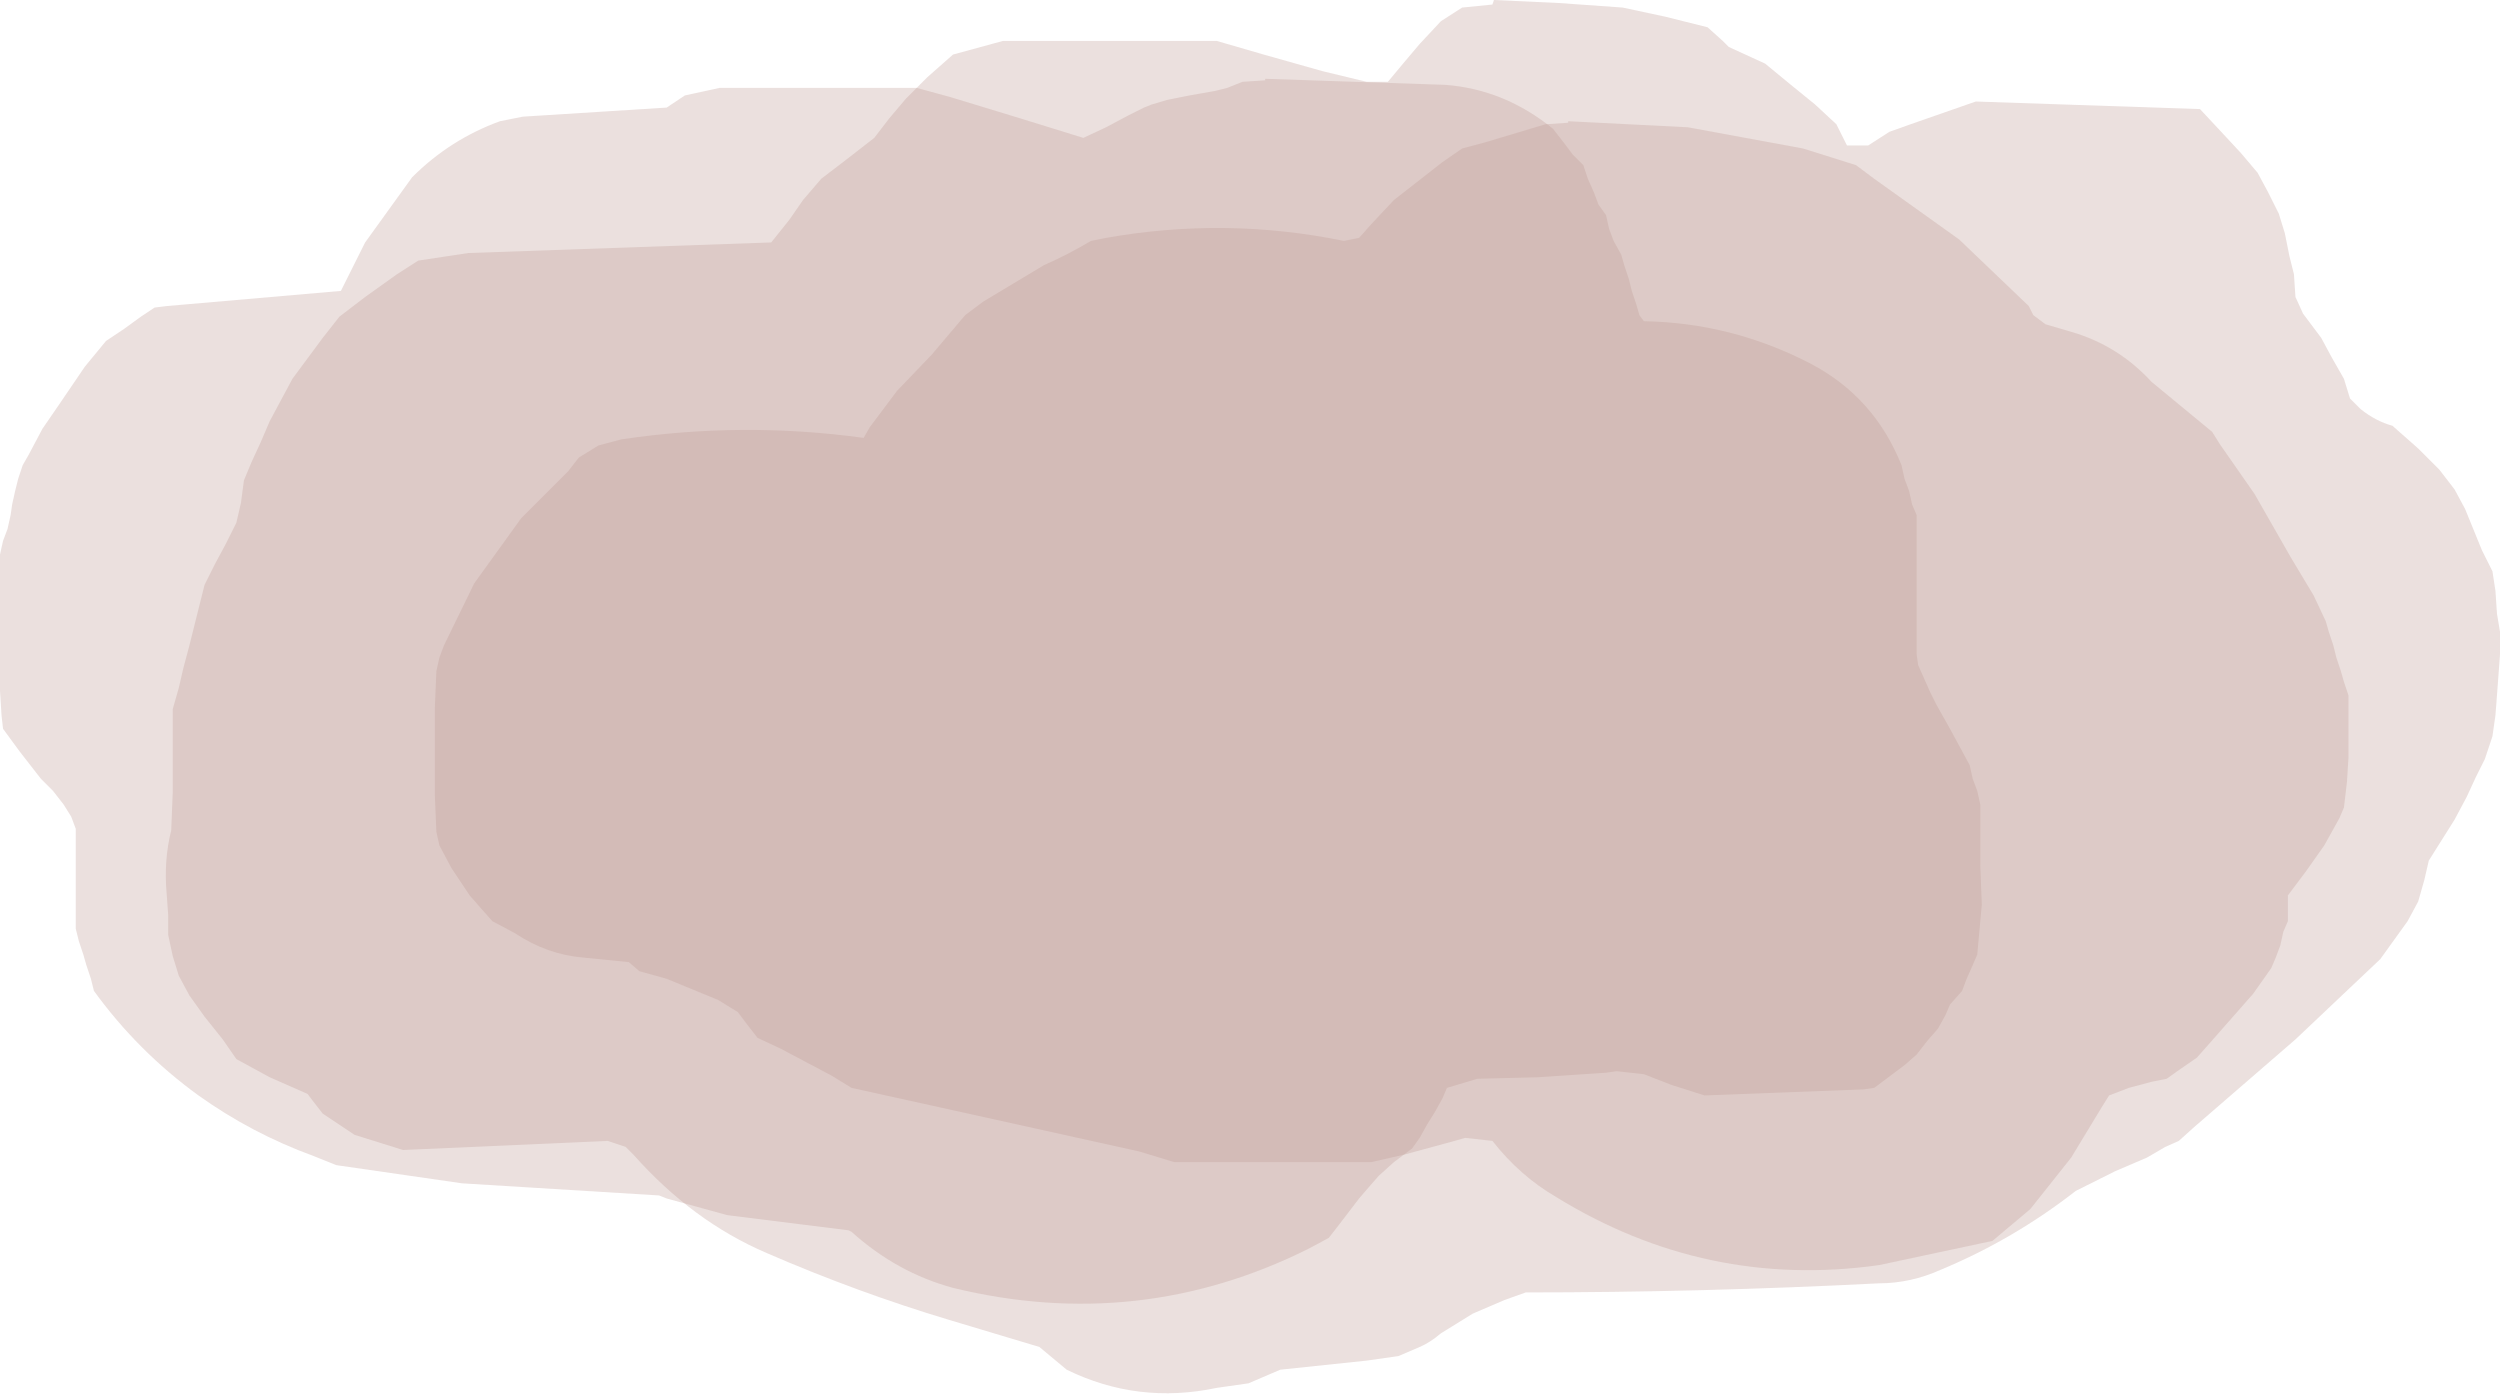<?xml version="1.0" encoding="UTF-8" standalone="no"?>
<svg xmlns:xlink="http://www.w3.org/1999/xlink" height="46.0px" width="82.5px" xmlns="http://www.w3.org/2000/svg">
  <g transform="matrix(1.0, 0.0, 0.0, 1.0, 44.25, 70.45)">
    <path d="M31.5 -60.65 L31.75 -60.1 32.35 -59.3 32.7 -58.65 33.1 -57.95 33.3 -57.3 33.65 -56.95 Q34.15 -56.55 34.7 -56.4 L35.55 -55.65 36.25 -54.95 36.75 -54.3 37.1 -53.65 37.65 -52.3 38.0 -51.6 38.1 -50.95 38.15 -50.2 38.25 -49.6 38.25 -48.85 38.15 -47.5 38.1 -46.85 38.0 -46.15 37.75 -45.4 37.45 -44.8 37.15 -44.15 36.75 -43.4 35.9 -42.05 35.75 -41.4 35.55 -40.7 35.2 -40.05 34.3 -38.8 31.5 -36.15 28.15 -33.25 27.65 -32.8 27.2 -32.6 26.6 -32.25 25.55 -31.8 24.25 -31.15 Q22.2 -29.55 19.8 -28.55 18.8 -28.1 17.75 -28.1 11.9 -27.8 6.1 -27.8 L5.4 -27.55 4.35 -27.1 3.3 -26.45 Q2.95 -26.15 2.6 -26.0 L1.9 -25.7 0.85 -25.55 -2.0 -25.25 -2.35 -25.1 -3.05 -24.8 -4.1 -24.65 Q-6.7 -24.1 -9.05 -25.25 L-9.95 -26.0 -12.95 -26.9 Q-15.95 -27.8 -18.95 -29.1 -21.4 -30.15 -23.35 -32.35 L-23.6 -32.6 -24.2 -32.8 -30.95 -32.5 -32.55 -33.0 -33.6 -33.7 -33.95 -34.15 -34.1 -34.35 -35.35 -34.9 -36.45 -35.5 -36.9 -36.15 -37.5 -36.9 -38.0 -37.6 -38.35 -38.25 -38.55 -38.9 -38.7 -39.6 -38.7 -40.25 -38.75 -40.95 Q-38.85 -42.05 -38.6 -43.05 L-38.55 -44.3 -38.55 -46.4 -38.55 -47.05 -38.35 -47.75 -38.2 -48.4 -38.0 -49.15 -37.85 -49.75 -37.5 -51.15 -37.15 -51.85 -36.8 -52.5 -36.45 -53.2 -36.3 -53.85 -36.2 -54.6 -35.95 -55.2 -35.65 -55.85 -35.35 -56.55 -34.6 -57.95 -33.6 -59.3 -33.05 -60.0 -32.2 -60.65 -31.15 -61.4 -30.45 -61.85 -28.8 -62.1 -18.8 -62.45 -18.2 -63.2 -17.75 -63.85 -17.15 -64.55 -16.3 -65.2 -15.4 -65.9 -14.9 -66.55 -14.35 -67.2 -13.65 -67.9 -12.8 -68.65 -11.15 -69.1 -4.1 -69.1 -2.55 -68.65 -0.6 -68.1 0.85 -67.75 1.55 -67.75 2.05 -68.35 2.6 -69.0 3.3 -69.75 4.0 -70.2 5.0 -70.3 5.05 -70.45 7.2 -70.35 9.3 -70.2 10.7 -69.9 12.1 -69.55 12.6 -69.1 12.8 -68.9 14.0 -68.35 14.85 -67.65 15.65 -67.0 16.35 -66.35 16.7 -65.65 17.4 -65.65 18.1 -66.1 18.8 -66.35 20.95 -67.1 28.35 -66.85 29.05 -66.1 29.7 -65.4 30.25 -64.75 30.6 -64.1 30.95 -63.4 31.15 -62.75 31.3 -62.0 31.45 -61.4 31.5 -60.65" fill="#be9a92" fill-opacity="0.302" fill-rule="evenodd" stroke="none"/>
    <path d="M7.0 -66.2 L7.35 -65.75 7.65 -65.35 8.0 -65.0 8.15 -64.55 8.35 -64.1 8.5 -63.7 8.75 -63.35 8.85 -62.9 9.0 -62.5 9.25 -62.05 9.35 -61.7 9.5 -61.25 9.6 -60.85 9.75 -60.4 9.85 -60.05 10.0 -59.85 Q12.9 -59.8 15.5 -58.45 17.6 -57.35 18.5 -55.1 L18.6 -54.65 18.75 -54.25 18.85 -53.8 19.0 -53.45 19.0 -53.0 19.0 -52.15 19.0 -51.35 19.0 -50.5 19.0 -49.3 19.0 -48.85 19.05 -48.5 19.25 -48.05 19.45 -47.6 19.65 -47.2 20.1 -46.4 20.75 -45.2 20.85 -44.75 21.0 -44.35 21.1 -43.9 21.1 -43.55 21.1 -42.7 21.1 -41.9 21.15 -40.6 21.0 -38.95 20.85 -38.6 20.65 -38.15 20.5 -37.75 20.1 -37.3 19.95 -36.95 19.7 -36.5 19.35 -36.1 19.0 -35.65 18.6 -35.3 17.6 -34.55 17.25 -34.5 12.0 -34.3 10.9 -34.65 10.0 -35.0 9.1 -35.1 8.75 -35.05 6.5 -34.9 4.5 -34.85 3.5 -34.55 3.35 -34.2 3.1 -33.75 2.85 -33.35 2.6 -32.9 2.35 -32.55 1.75 -32.1 1.25 -31.65 0.9 -31.25 0.6 -30.9 -0.05 -30.05 -0.4 -29.6 -1.05 -29.25 Q-6.65 -26.45 -12.8 -27.95 -14.65 -28.45 -16.15 -29.8 L-16.25 -29.85 -20.25 -30.35 -22.25 -30.9 -22.5 -31.0 -29.0 -31.4 -33.15 -32.0 -33.9 -32.3 Q-35.95 -33.05 -37.7 -34.3 -39.7 -35.75 -41.15 -37.75 L-41.25 -38.15 -41.4 -38.6 -41.5 -38.95 -41.65 -39.4 -41.75 -39.8 -41.75 -40.25 -41.75 -40.6 -41.75 -41.05 -41.75 -41.45 -41.75 -41.9 -41.75 -42.25 -41.75 -43.1 -41.9 -43.5 -42.15 -43.9 -42.5 -44.35 -42.9 -44.75 -43.6 -45.65 -44.15 -46.4 -44.2 -46.85 -44.25 -47.65 -44.25 -48.5 -44.25 -49.7 -44.25 -51.35 -44.25 -52.15 -44.15 -52.6 -44.0 -53.0 -43.9 -53.45 -43.85 -53.8 -43.75 -54.25 -43.65 -54.65 -43.5 -55.1 -43.3 -55.45 -42.85 -56.3 -42.3 -57.1 -41.45 -58.35 -40.75 -59.2 -40.15 -59.6 -39.6 -60.0 -39.15 -60.3 -38.75 -60.35 -33.0 -60.85 -32.8 -61.25 -32.2 -62.45 -30.65 -64.6 Q-29.4 -65.85 -27.75 -66.45 L-27.0 -66.6 -22.25 -66.9 -21.65 -67.3 -20.5 -67.55 -14.0 -67.55 -12.9 -67.25 -10.6 -66.55 -8.5 -65.9 -7.75 -66.25 -7.0 -66.65 -6.5 -66.9 -6.25 -67.0 -5.75 -67.15 -5.0 -67.3 -4.15 -67.45 -3.75 -67.55 -3.25 -67.75 -2.5 -67.8 -2.5 -67.85 3.45 -67.65 Q5.4 -67.5 7.0 -66.2" fill="#be9a92" fill-opacity="0.302" fill-rule="evenodd" stroke="none"/>
    <path d="M6.25 -66.2 L6.75 -66.35 7.5 -66.4 7.5 -66.45 11.45 -66.25 15.25 -65.55 17.0 -65.0 17.6 -64.55 20.4 -62.55 22.7 -60.35 22.85 -60.05 23.25 -59.75 24.1 -59.5 Q25.65 -59.05 26.75 -57.85 L28.75 -56.2 29.0 -55.8 30.15 -54.15 31.35 -52.05 32.1 -50.8 32.5 -49.95 32.6 -49.6 32.75 -49.15 32.85 -48.75 33.0 -48.3 33.1 -47.95 33.25 -47.5 33.25 -47.1 33.25 -46.3 33.25 -45.45 33.2 -44.65 33.1 -43.8 32.95 -43.45 32.45 -42.55 31.85 -41.7 31.25 -40.9 31.25 -40.5 31.25 -40.05 31.1 -39.7 31.0 -39.25 30.85 -38.85 30.7 -38.5 30.1 -37.65 29.0 -36.4 28.25 -35.55 27.6 -35.1 27.25 -34.85 26.75 -34.75 26.0 -34.55 25.35 -34.3 25.1 -33.9 24.1 -32.25 22.75 -30.55 21.5 -29.5 17.75 -28.7 Q12.05 -27.9 7.1 -30.95 5.9 -31.65 5.0 -32.8 L4.1 -32.9 3.75 -32.8 2.1 -32.35 1.0 -32.1 -5.5 -32.1 -6.65 -32.45 -12.75 -33.8 -16.15 -34.55 -16.8 -34.95 -18.5 -35.85 -19.25 -36.2 -19.6 -36.65 -19.9 -37.05 -20.55 -37.45 -22.25 -38.15 -23.15 -38.4 -23.5 -38.7 -25.0 -38.85 Q-26.2 -38.95 -27.25 -39.65 L-28.0 -40.05 -28.4 -40.5 -28.75 -40.9 -29.35 -41.8 -29.75 -42.55 -29.85 -43.0 -29.9 -44.2 -29.9 -45.85 -29.9 -47.1 -29.85 -48.3 -29.75 -48.75 -29.6 -49.15 -28.6 -51.2 -27.05 -53.35 -25.5 -54.9 -25.15 -55.35 -24.5 -55.75 -23.75 -55.95 Q-19.75 -56.55 -15.75 -56.0 L-15.55 -56.35 -14.65 -57.55 -13.5 -58.75 -12.4 -60.05 -11.8 -60.5 -9.8 -61.7 Q-9.0 -62.05 -8.25 -62.5 L-7.75 -62.6 Q-3.8 -63.3 0.1 -62.5 L0.6 -62.6 1.0 -63.05 1.75 -63.85 3.35 -65.1 4.0 -65.55 4.75 -65.75 5.25 -65.9 6.25 -66.2" fill="#be9a92" fill-opacity="0.302" fill-rule="evenodd" stroke="none"/>
  </g>
</svg>

